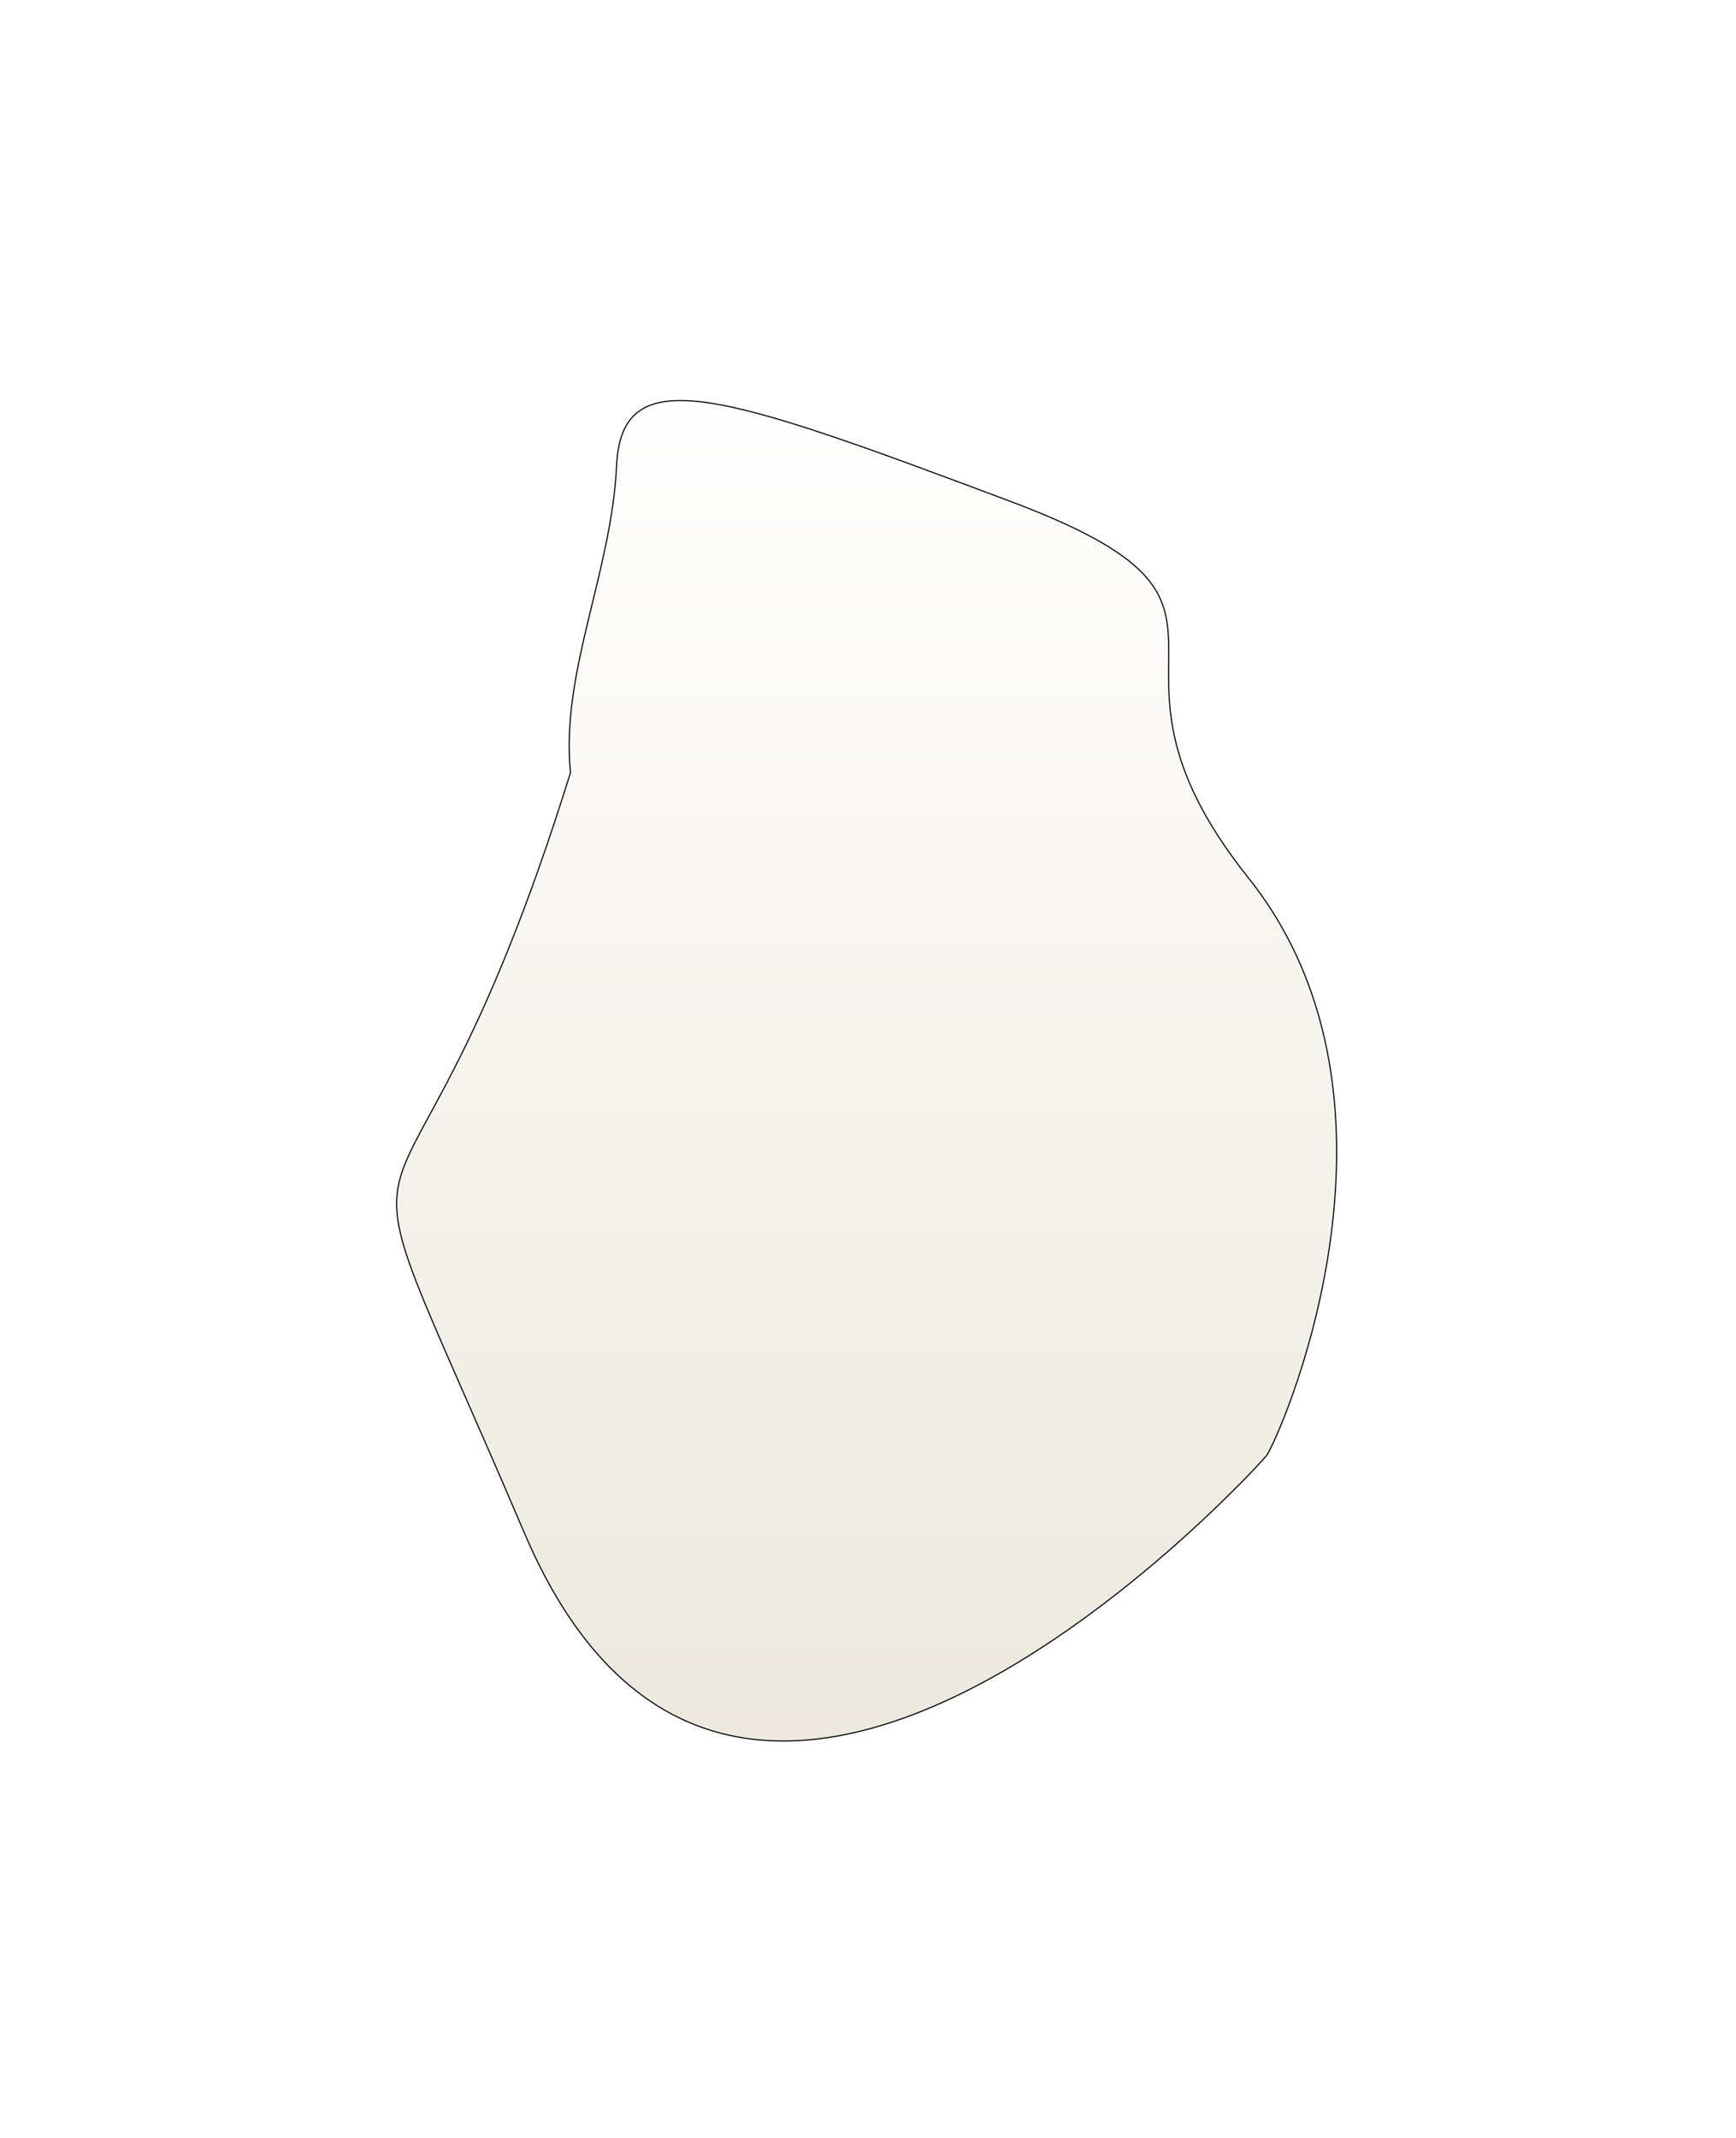 <svg width="333" height="410" viewBox="0 0 333 410" fill="none" xmlns="http://www.w3.org/2000/svg">
<g filter="url(#filter0_f_1533_282431)">
<path d="M100.58 293.959C59.356 197.266 75.543 257.051 109.429 148.164C107.487 129.029 117.307 109.853 118.278 89.241C119.249 68.629 138.89 75.536 193.82 96.148C248.749 116.76 204.611 124.638 239.468 168.344C274.325 212.05 244.864 276.8 242.921 279.174C240.979 281.548 141.804 390.651 100.58 293.959Z" fill="url(#paint0_linear_1533_282431)" fill-opacity="0.5"/>
<path d="M100.58 293.959C59.356 197.266 75.543 257.051 109.429 148.164C107.487 129.029 117.307 109.853 118.278 89.241C119.249 68.629 138.89 75.536 193.82 96.148C248.749 116.76 204.611 124.638 239.468 168.344C274.325 212.05 244.864 276.8 242.921 279.174C240.979 281.548 141.804 390.651 100.58 293.959Z" stroke="black" stroke-width="0.216"/>
</g>
<defs>
<filter id="filter0_f_1533_282431" x="0.213" y="0.944" width="332.049" height="408.788" filterUnits="userSpaceOnUse" color-interpolation-filters="sRGB">
<feFlood flood-opacity="0" result="BackgroundImageFix"/>
<feBlend mode="normal" in="SourceGraphic" in2="BackgroundImageFix" result="shape"/>
<feGaussianBlur stdDeviation="37.879" result="effect1_foregroundBlur_1533_282431"/>
</filter>
<linearGradient id="paint0_linear_1533_282431" x1="166.237" y1="76.81" x2="166.237" y2="333.868" gradientUnits="userSpaceOnUse">
<stop stop-color="white"/>
<stop offset="1" stop-color="#D9D2BC"/>
</linearGradient>
</defs>
</svg>
